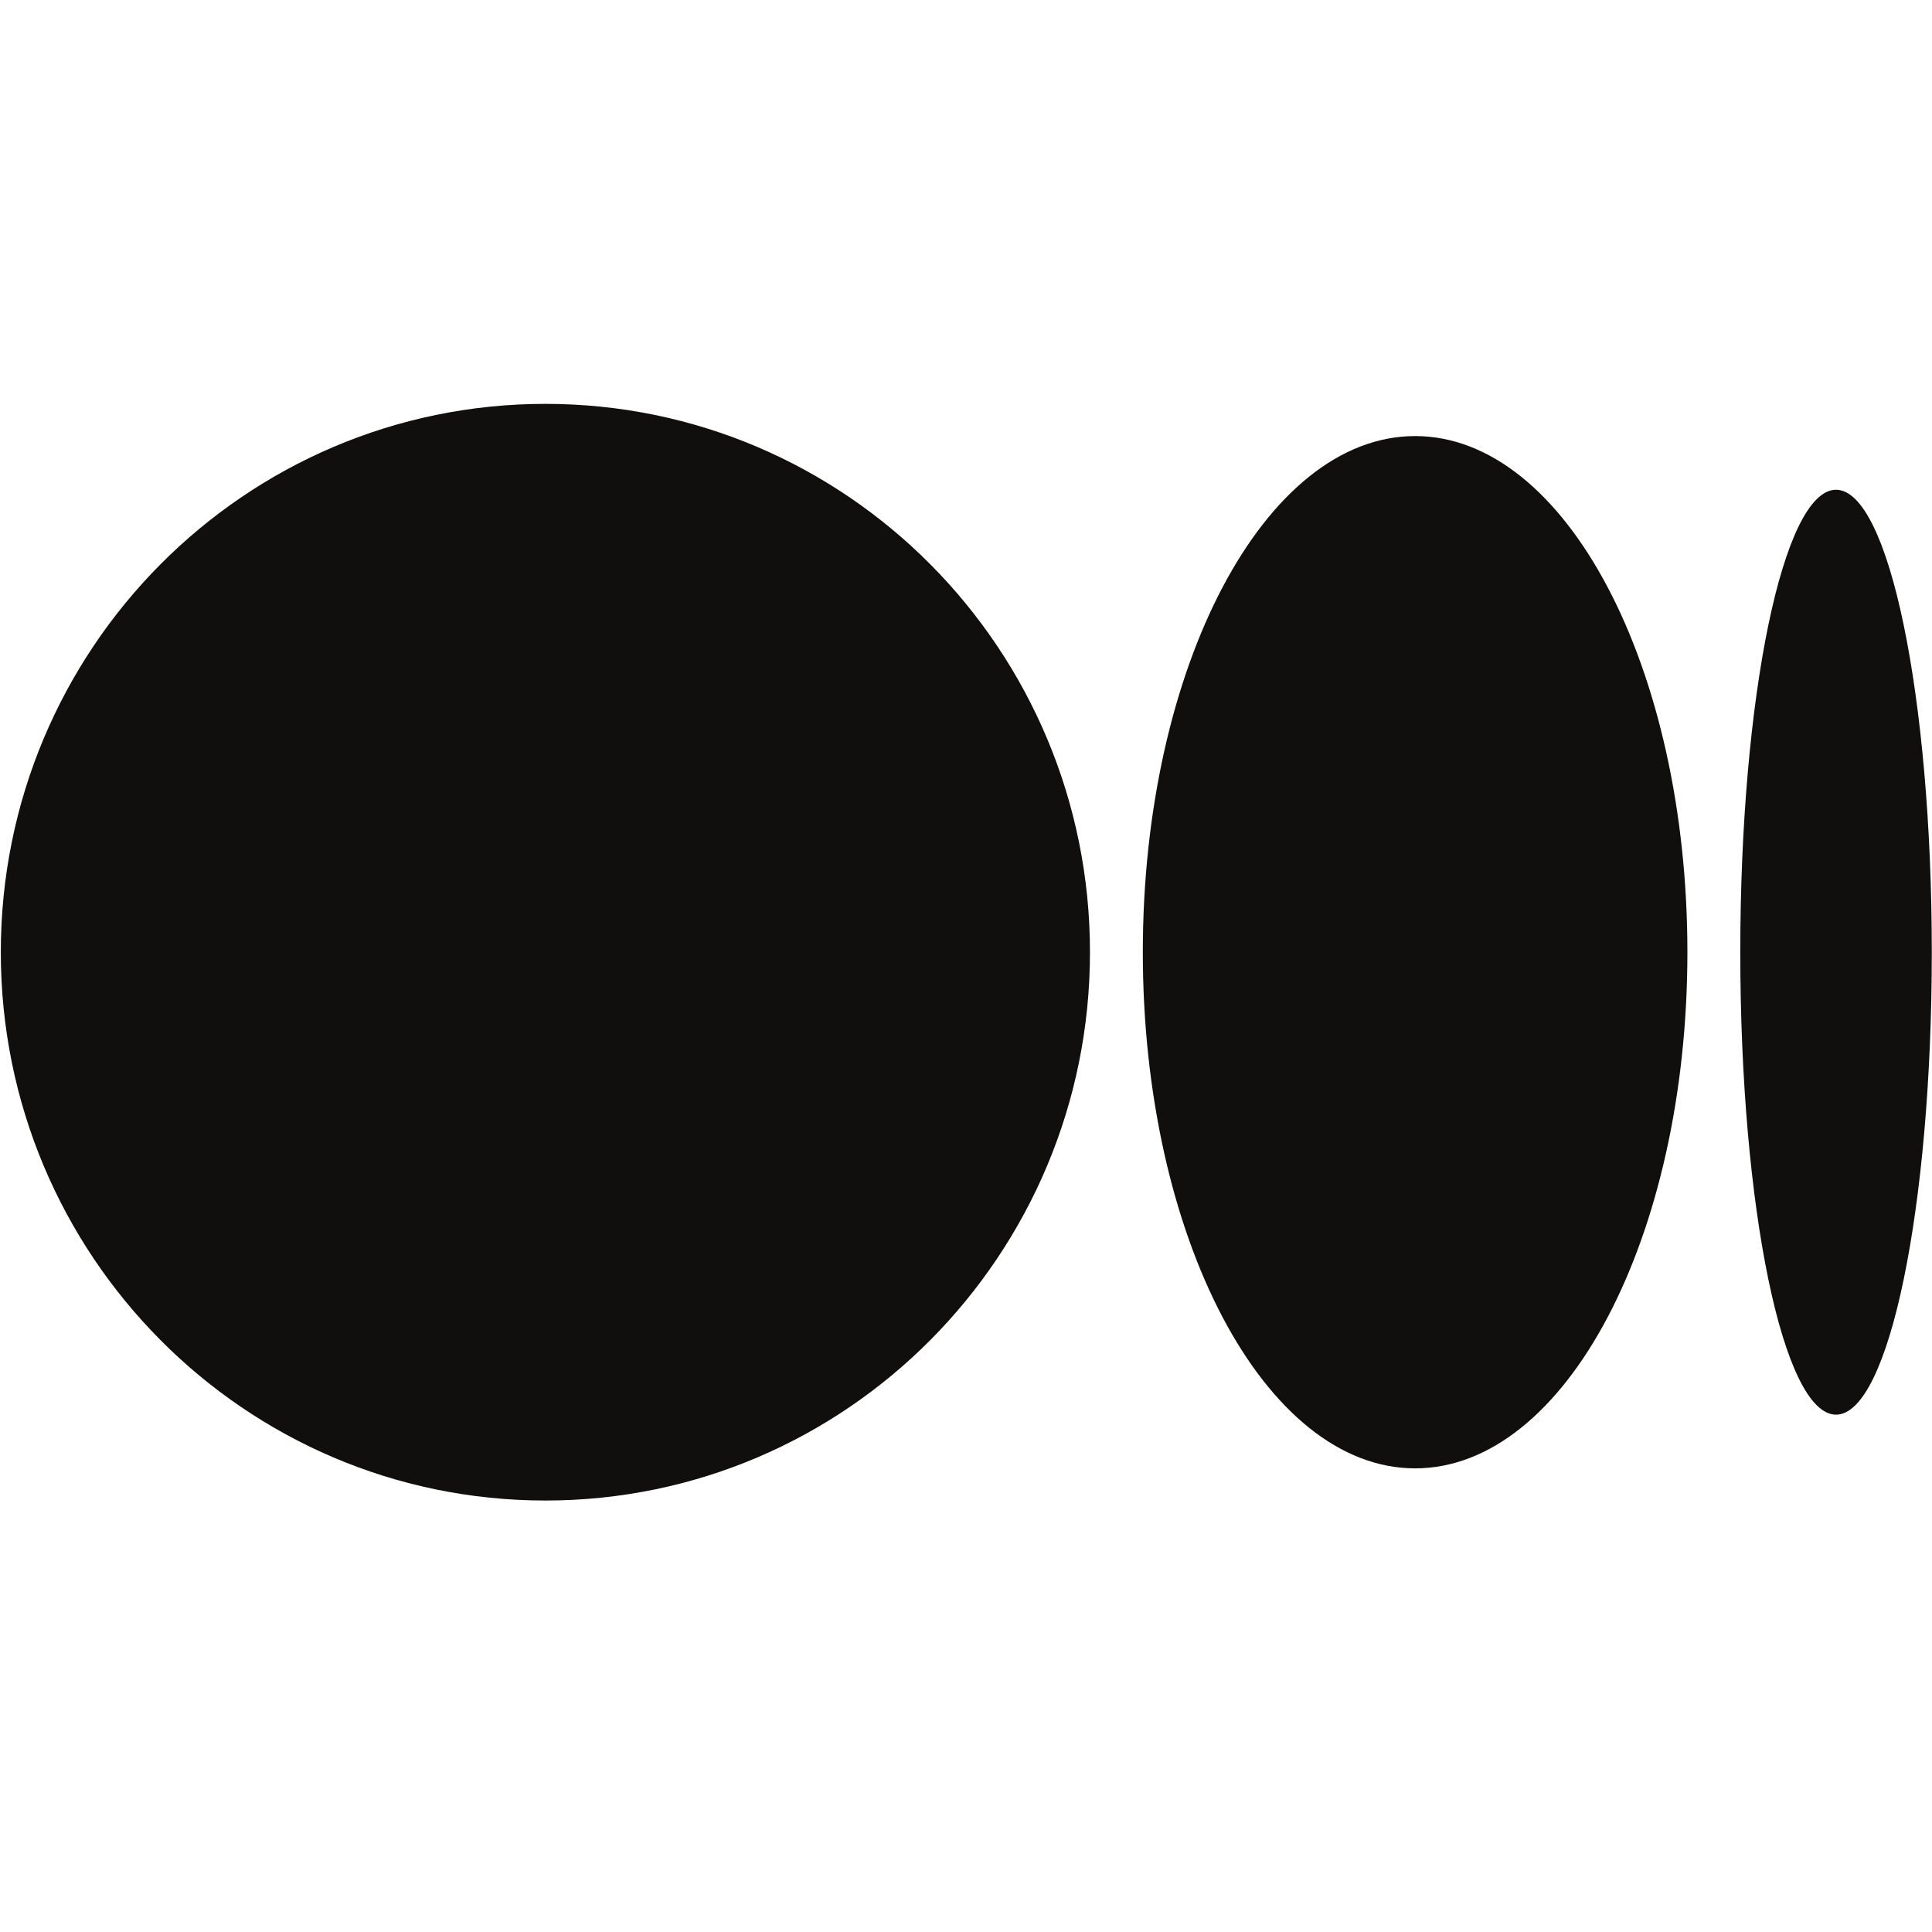 <svg width="48" height="48" viewBox="0 0 48 48" fill="none" xmlns="http://www.w3.org/2000/svg">
<path d="M27.08 23.657C27.08 31.181 21.023 37.28 13.55 37.28C6.078 37.28 0.02 31.181 0.02 23.657C0.02 16.133 6.078 10.034 13.55 10.034C21.023 10.034 27.08 16.133 27.08 23.657Z" fill="#100F0D"/>
<path d="M41.923 23.657C41.923 30.74 38.895 36.481 35.158 36.481C31.422 36.481 28.393 30.74 28.393 23.657C28.393 16.575 31.422 10.834 35.158 10.834C38.895 10.834 41.923 16.575 41.923 23.657Z" fill="#100F0D"/>
<path d="M47.995 23.657C47.995 30.003 46.929 35.147 45.616 35.147C44.301 35.147 43.237 30.003 43.237 23.657C43.237 17.312 44.301 12.168 45.616 12.168C46.929 12.168 47.995 17.312 47.995 23.657Z" fill="#100F0D"/>
</svg>
